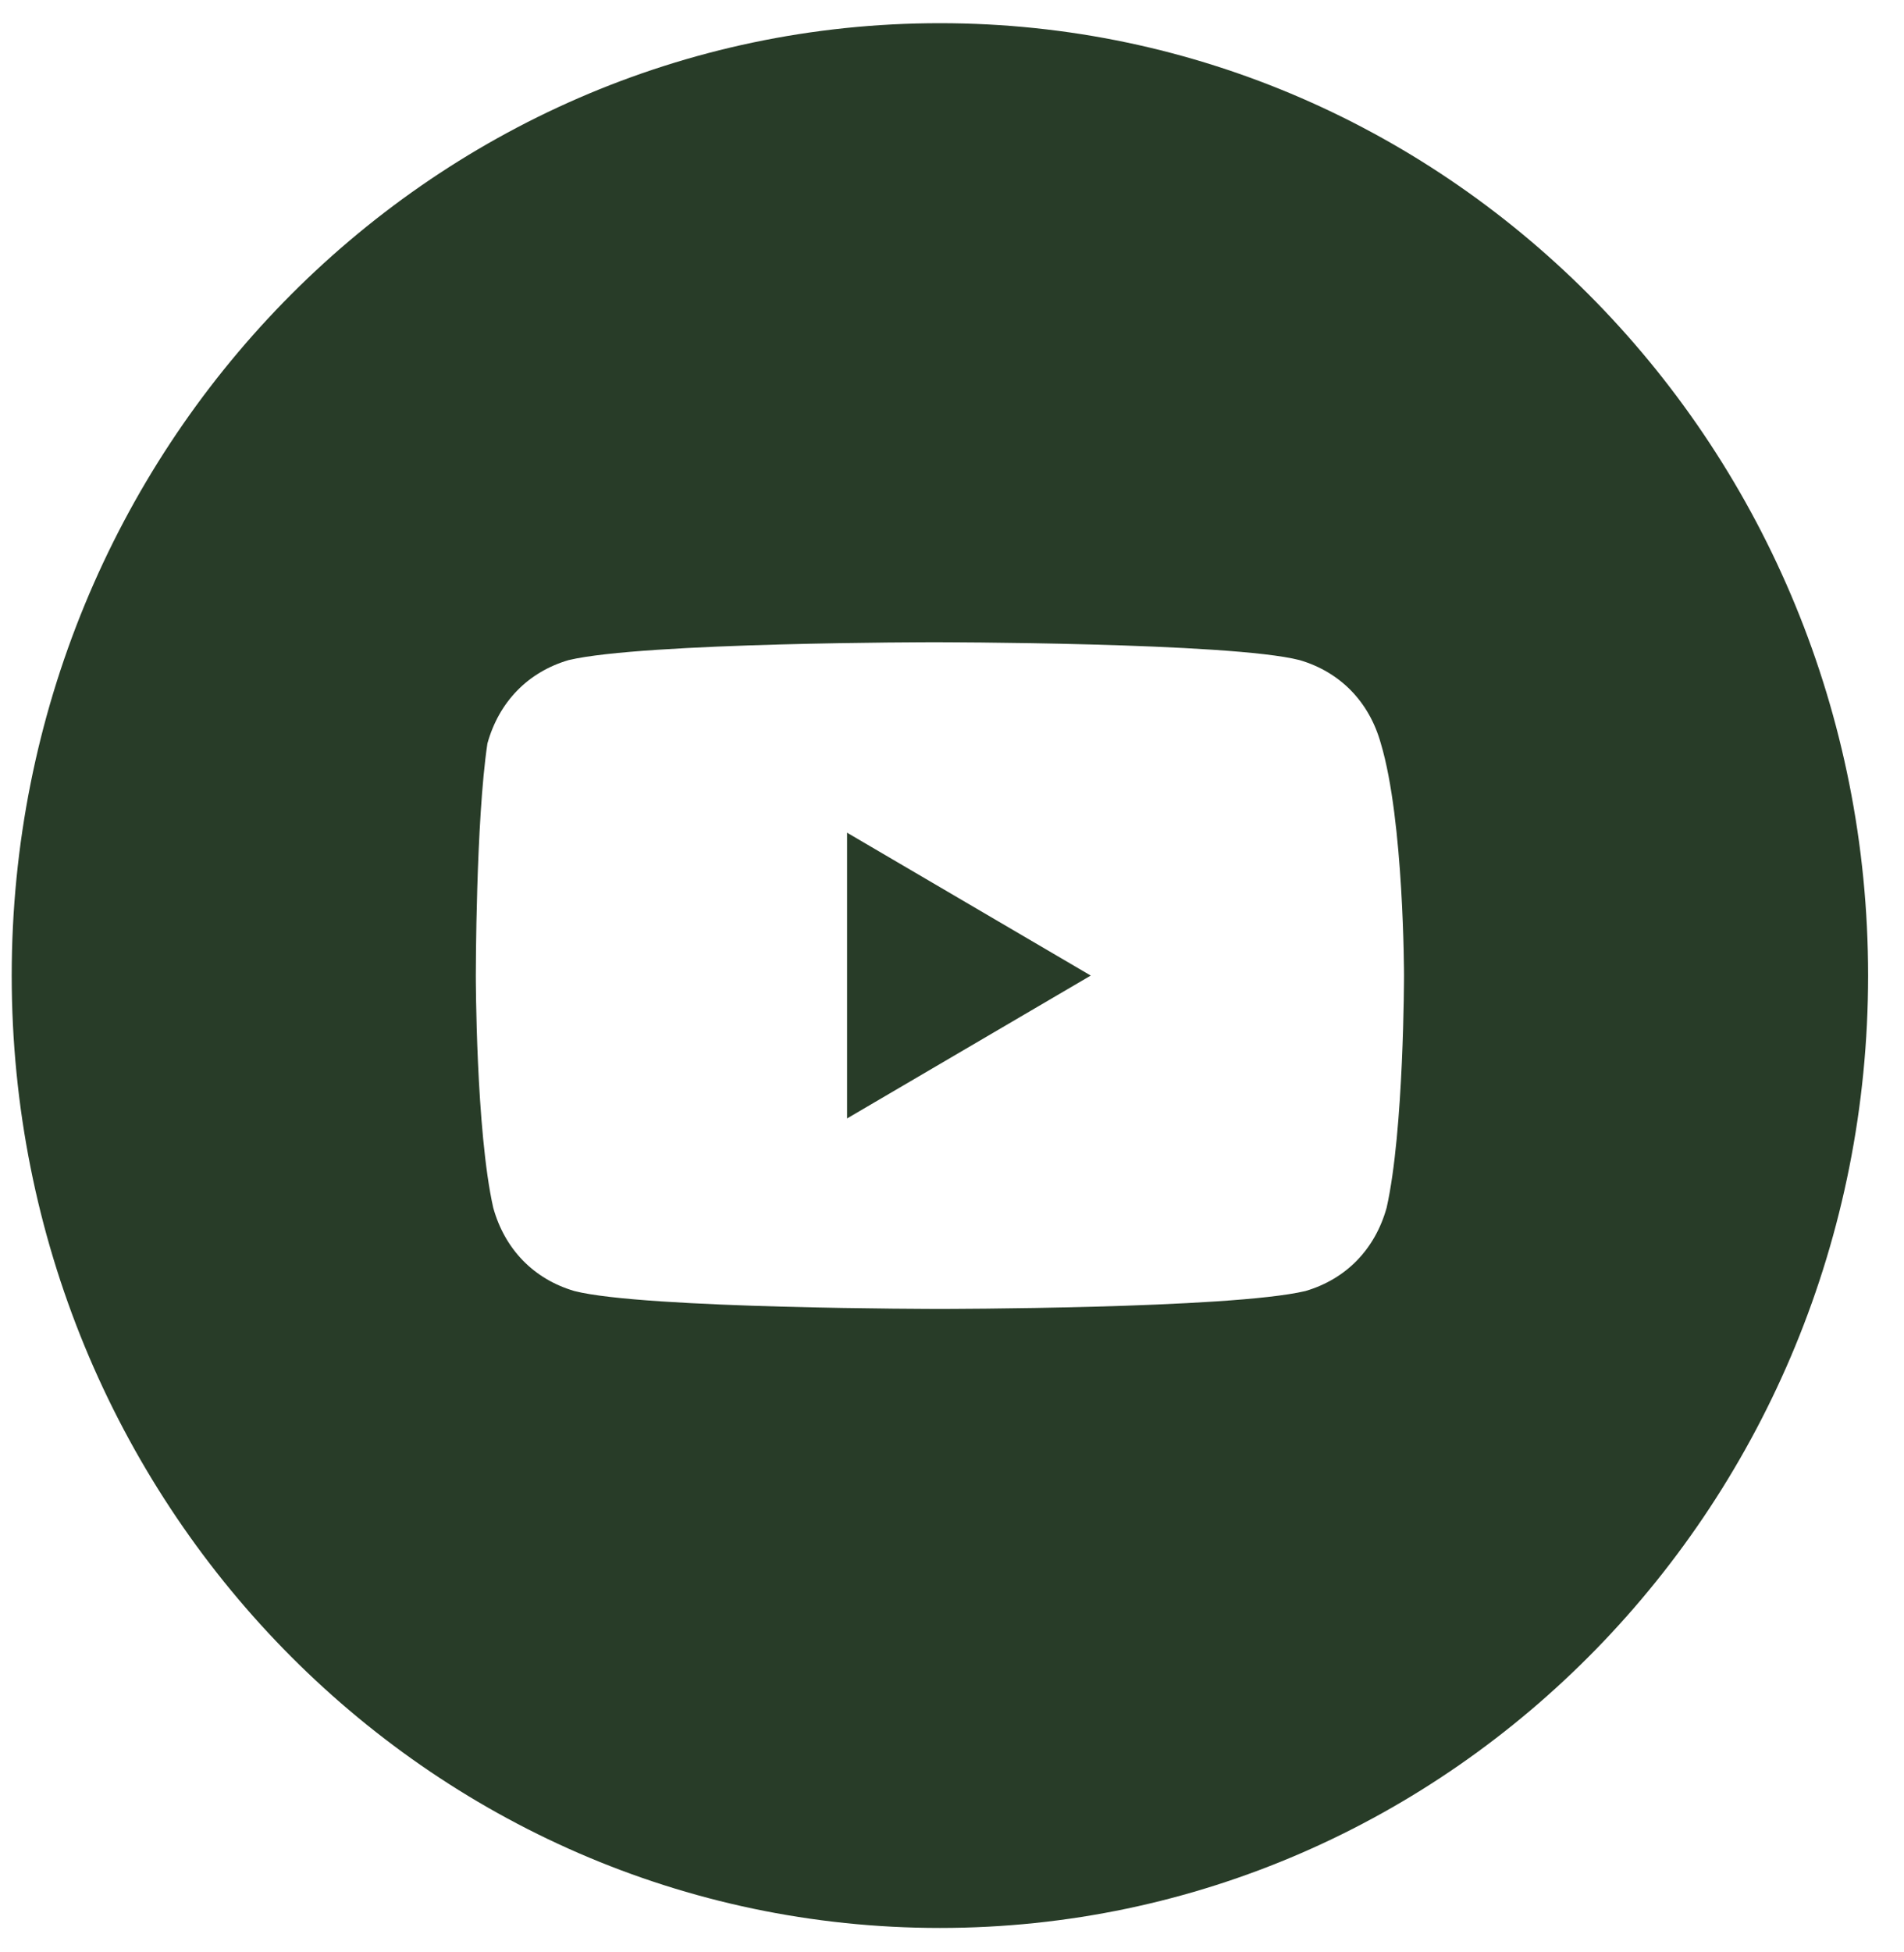 <svg width="40" height="41" viewBox="0 0 40 41" fill="none" xmlns="http://www.w3.org/2000/svg">
<path d="M22.915 20.487L17.796 17.487V23.487L22.915 20.487Z" fill="#283C28"/>
<path fill-rule="evenodd" clip-rule="evenodd" d="M0.246 20.487C0.246 9.442 8.977 0.487 19.746 0.487C30.516 0.487 39.246 9.442 39.246 20.487C39.246 31.533 30.516 40.487 19.746 40.487C8.977 40.487 0.246 31.533 0.246 20.487ZM27.302 13.862C28.155 14.112 28.765 14.737 29.009 15.612C29.496 17.237 29.496 20.487 29.496 20.487C29.496 20.487 29.496 23.737 29.131 25.362C28.887 26.237 28.277 26.862 27.424 27.112C25.84 27.487 19.746 27.487 19.746 27.487C19.746 27.487 13.53 27.487 12.068 27.112C11.215 26.862 10.605 26.237 10.362 25.362C9.996 23.737 9.996 20.487 9.996 20.487C9.996 20.487 9.996 17.237 10.24 15.612C10.484 14.737 11.093 14.112 11.946 13.862C13.53 13.487 19.624 13.487 19.624 13.487C19.624 13.487 25.84 13.487 27.302 13.862Z" fill="#283C28"/>
</svg>

